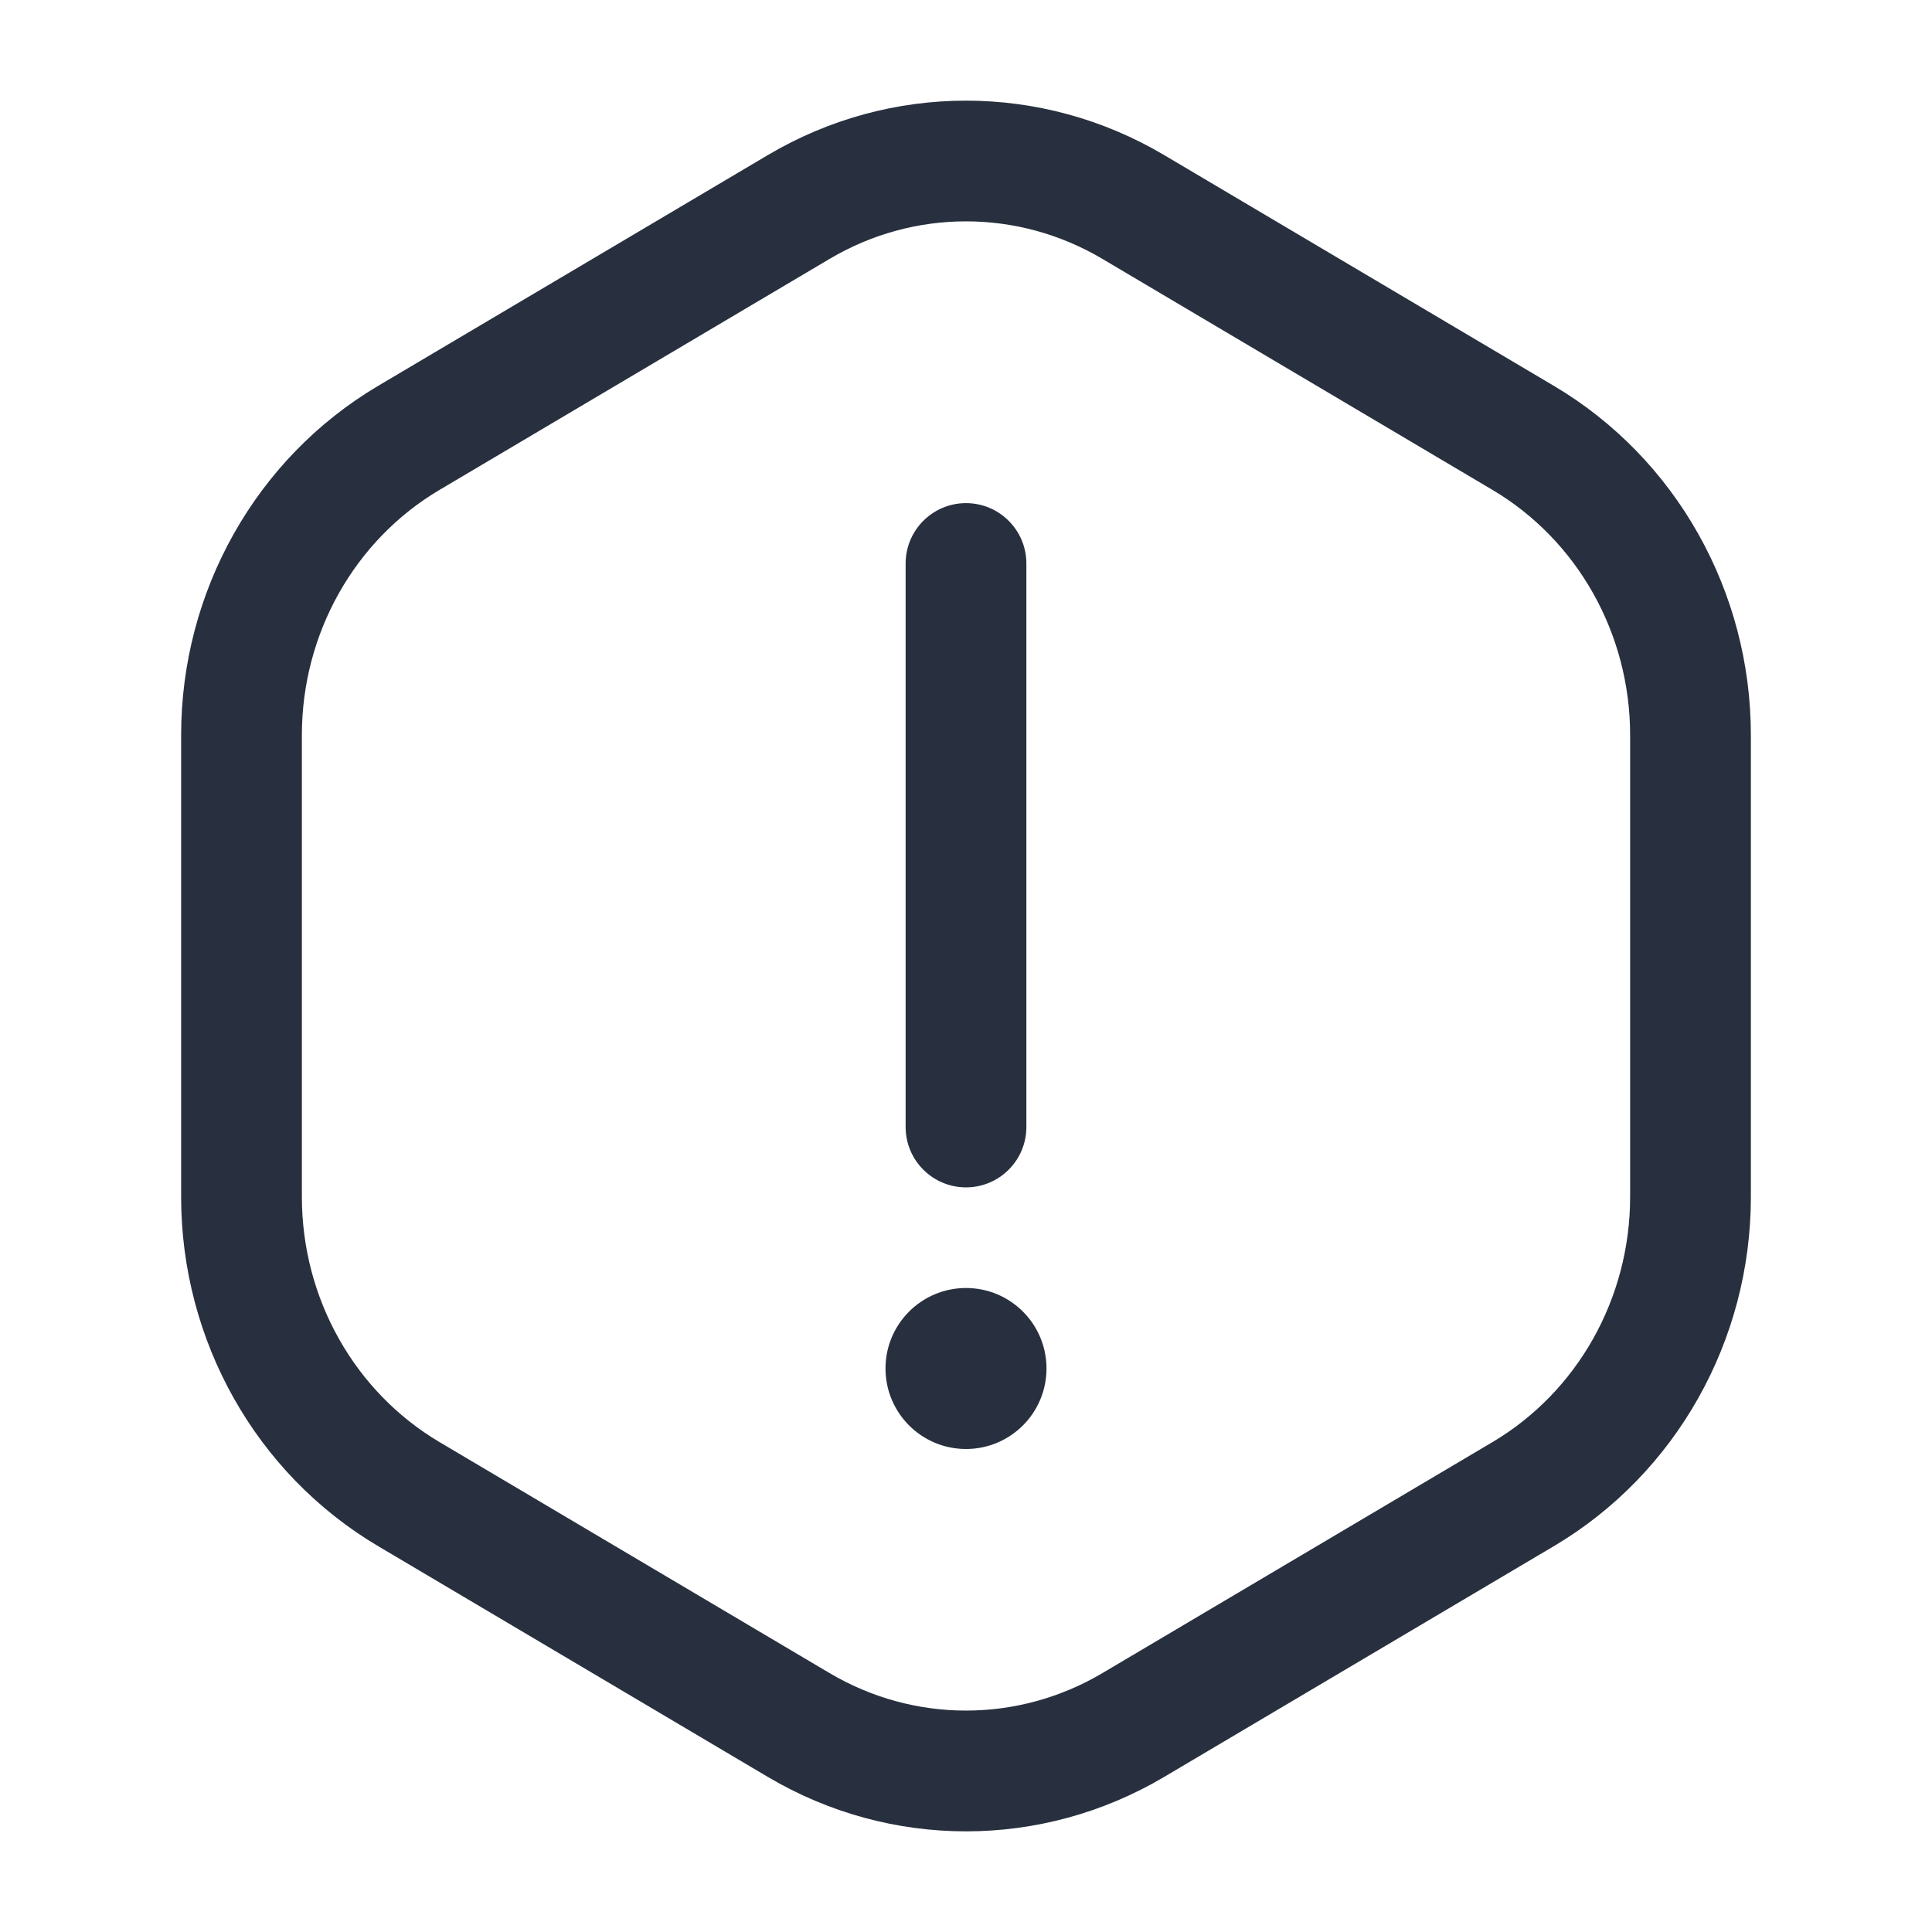 <svg width="24" height="24" viewBox="0 0 24 24" fill="none" xmlns="http://www.w3.org/2000/svg">
<circle cx="12" cy="17" r="1" transform="rotate(-180 12 17)" fill="#28303F"/>
<path d="M11.25 14C11.25 14.414 11.586 14.75 12 14.75C12.414 14.75 12.75 14.414 12.75 14H11.25ZM12.75 7C12.75 6.586 12.414 6.25 12 6.25C11.586 6.25 11.25 6.586 11.25 7H12.75ZM5.078 5.439L5.461 6.085L5.078 5.439ZM5.078 18.561L5.461 17.915H5.461L5.078 18.561ZM14.079 21.429L13.696 20.783L14.079 21.429ZM9.922 21.429L9.539 22.074L9.922 21.429ZM18.922 18.561L19.304 19.206L18.922 18.561ZM18.922 5.439L18.539 6.085L18.922 5.439ZM14.079 2.571L13.696 3.217L14.079 2.571ZM9.922 2.571L9.539 1.926L9.922 2.571ZM12.75 14L12.75 7H11.25L11.25 14H12.75ZM13.696 3.217L18.539 6.085L19.304 4.794L14.461 1.926L13.696 3.217ZM20.25 9.132V14.868H21.75V9.132H20.25ZM18.539 17.915L13.696 20.783L14.461 22.074L19.304 19.206L18.539 17.915ZM10.304 20.783L5.461 17.915L4.696 19.206L9.539 22.074L10.304 20.783ZM3.75 14.868V9.132H2.25V14.868H3.75ZM5.461 6.085L10.304 3.217L9.539 1.926L4.696 4.794L5.461 6.085ZM3.75 9.132C3.75 7.867 4.408 6.708 5.461 6.085L4.696 4.794C3.177 5.694 2.25 7.35 2.25 9.132H3.75ZM5.461 17.915C4.408 17.292 3.75 16.133 3.75 14.868H2.25C2.25 16.65 3.177 18.306 4.696 19.206L5.461 17.915ZM13.696 20.783C12.646 21.405 11.354 21.405 10.304 20.783L9.539 22.074C11.061 22.975 12.939 22.975 14.461 22.074L13.696 20.783ZM20.25 14.868C20.25 16.133 19.592 17.292 18.539 17.915L19.304 19.206C20.823 18.306 21.75 16.65 21.75 14.868H20.25ZM18.539 6.085C19.592 6.708 20.25 7.867 20.25 9.132H21.75C21.75 7.35 20.823 5.694 19.304 4.794L18.539 6.085ZM14.461 1.926C12.939 1.025 11.061 1.025 9.539 1.926L10.304 3.217C11.354 2.594 12.646 2.594 13.696 3.217L14.461 1.926Z" fill="#28303F"/>
</svg>
